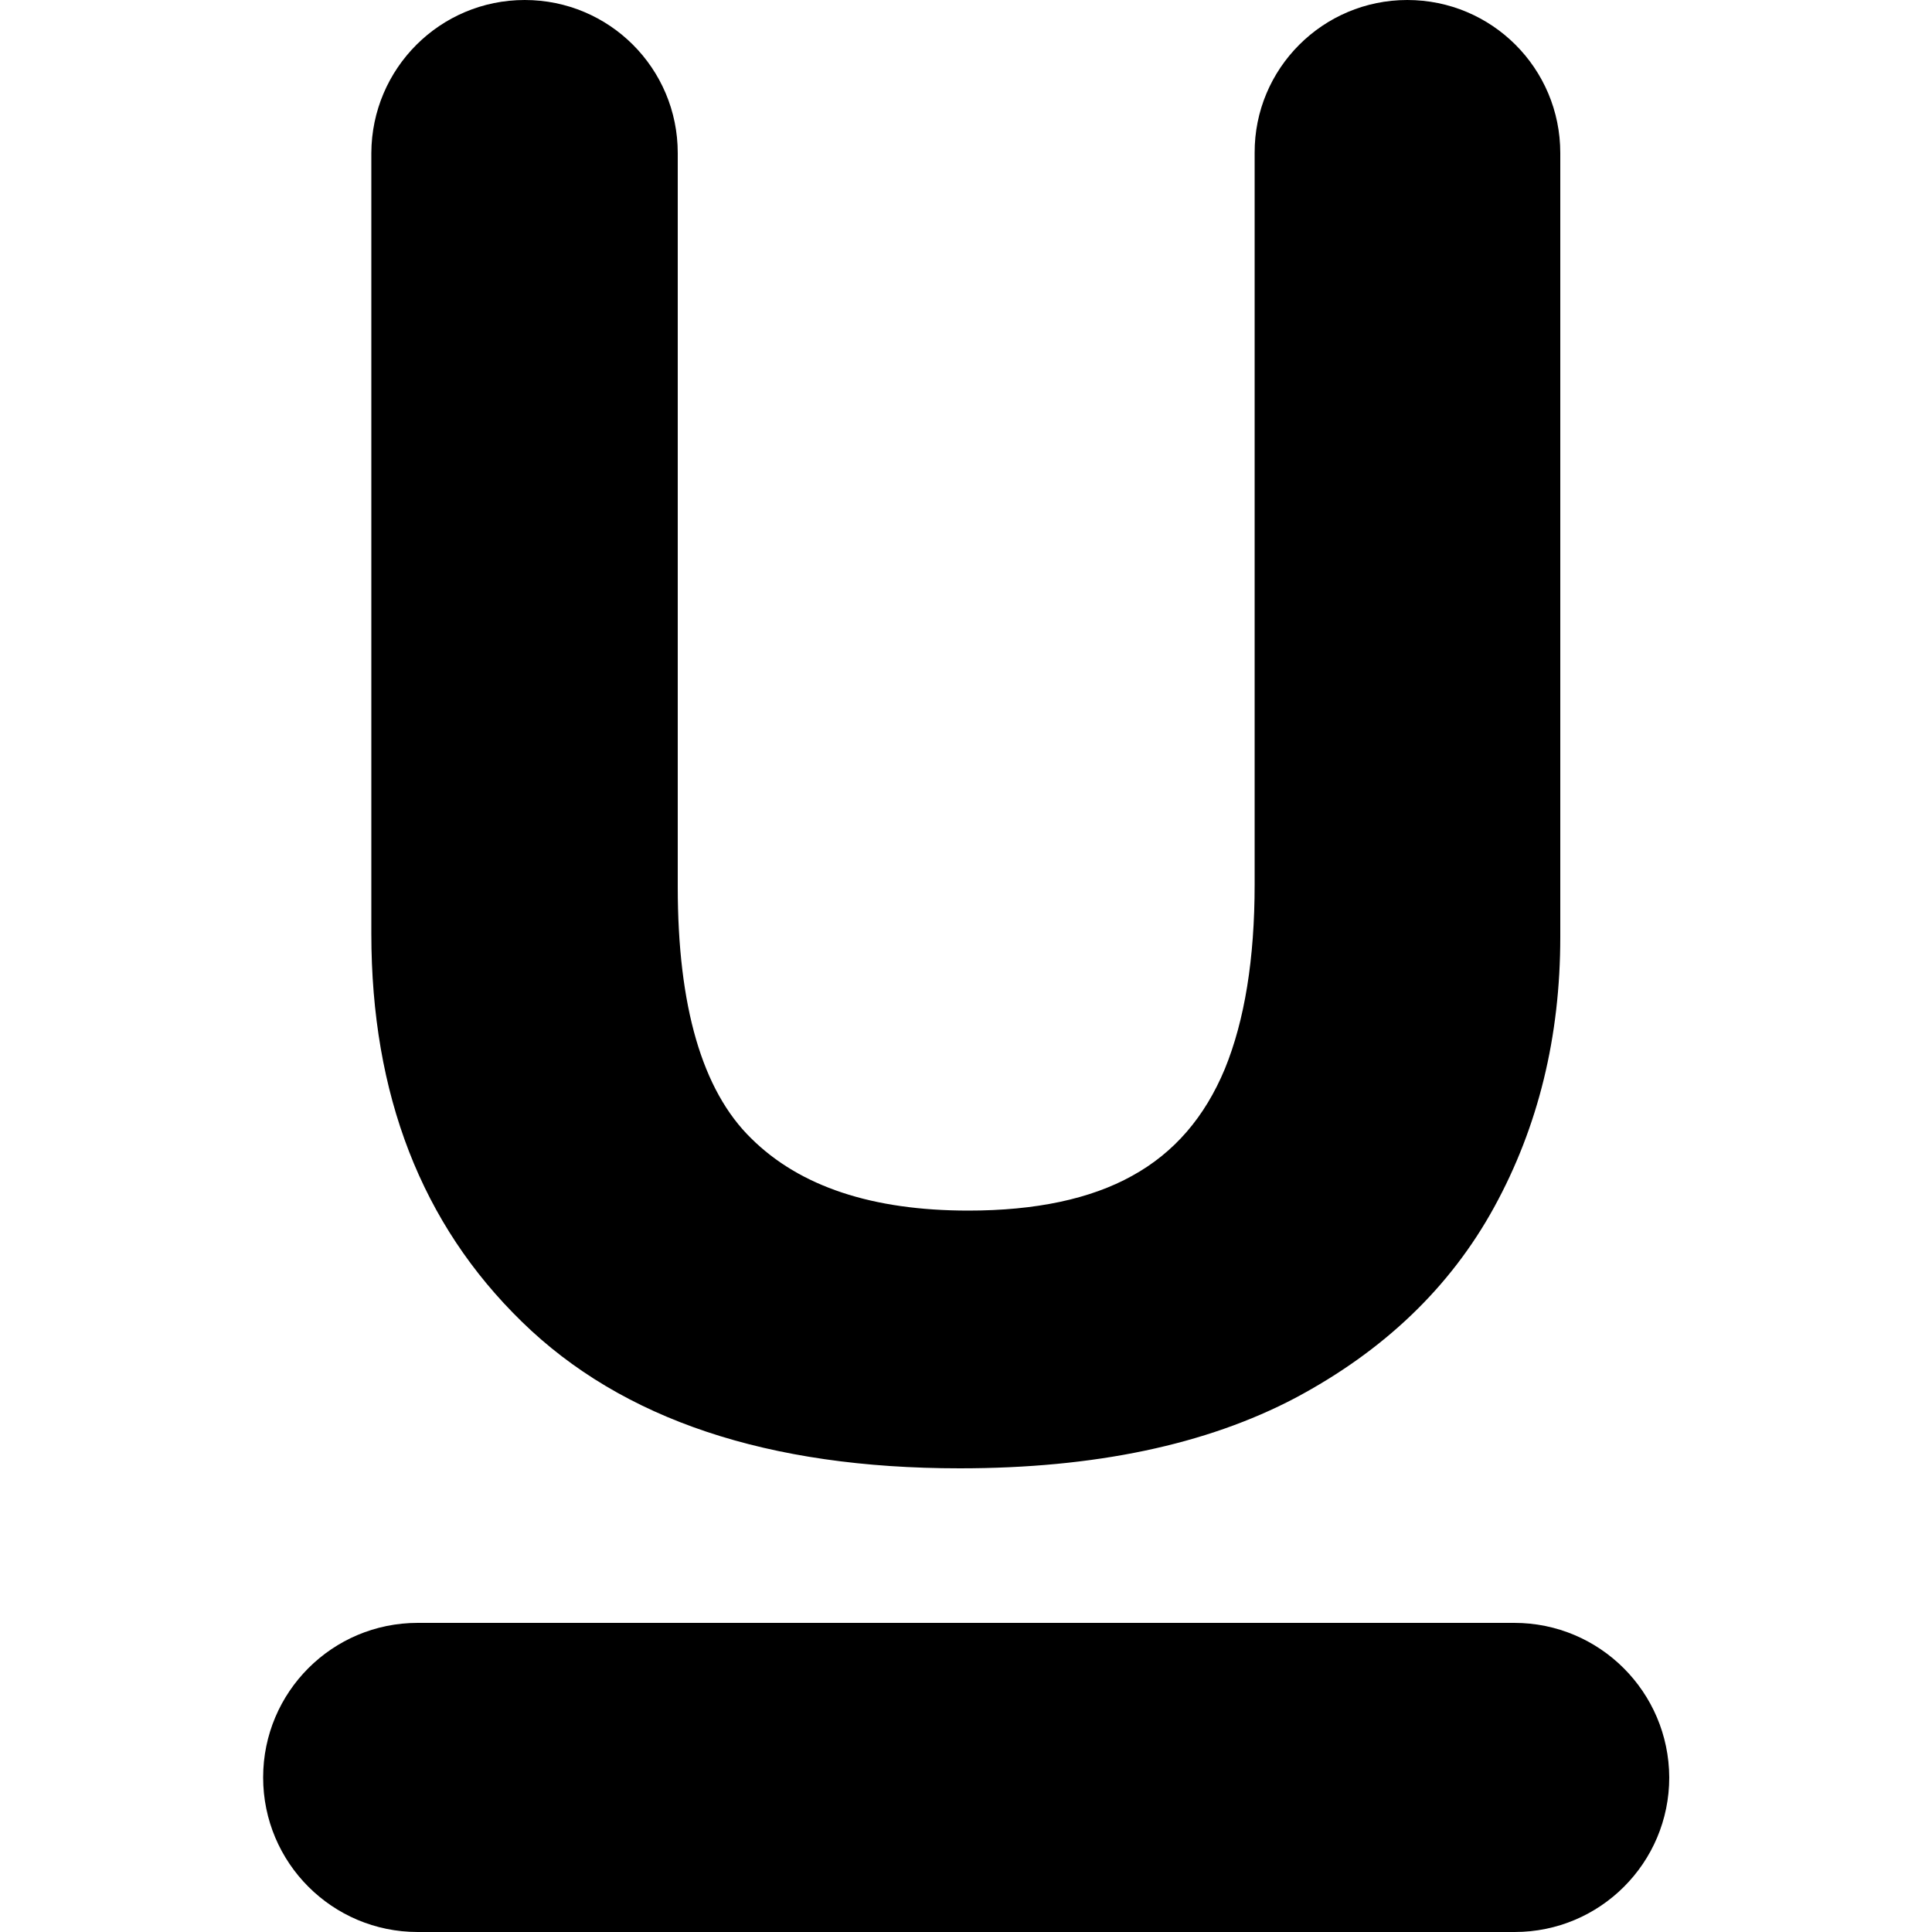 <?xml version="1.0" encoding="utf-8"?>
<!-- Generator: Adobe Illustrator 27.3.0, SVG Export Plug-In . SVG Version: 6.00 Build 0)  -->
<svg version="1.1" id="Ebene_1" xmlns="http://www.w3.org/2000/svg" xmlns:xlink="http://www.w3.org/1999/xlink" x="0px" y="0px"
	 viewBox="0 0 500 500" style="enable-background:new 0 0 500 500;" xml:space="preserve">
<path d="M391.9,420H108.1c-22.1,0-40,17.9-40,40l0,0c0,22.1,17.9,40,40,40H392c22.1,0,40-17.9,40-40l0,0
	C431.9,437.9,414,420,391.9,420z"/>
<path d="M364.2,0c21.9,0,39.6,17.7,39.6,39.6v202.9c0,25.8-5.7,49.1-17.1,69.9s-28.6,37.2-51.5,49.4c-23,12.1-51.9,18.2-86.8,18.2
	c-49.6,0-87.4-12.6-113.3-37.9c-26-25.3-39-58.8-39-100.5v-202C96.2,17.7,113.9,0,135.8,0l0,0c21.9,0,39.6,17.7,39.6,39.6v189.9
	c0,30.9,6.3,52.7,19,65.1c12.6,12.5,31.4,18.7,56.2,18.7c17.4,0,31.6-3,42.4-9c10.9-6,18.8-15.2,24-27.7c5.1-12.5,7.7-28.4,7.7-47.7
	V39.6C324.6,17.7,342.4,0,364.2,0L364.2,0z"/>
</svg>
